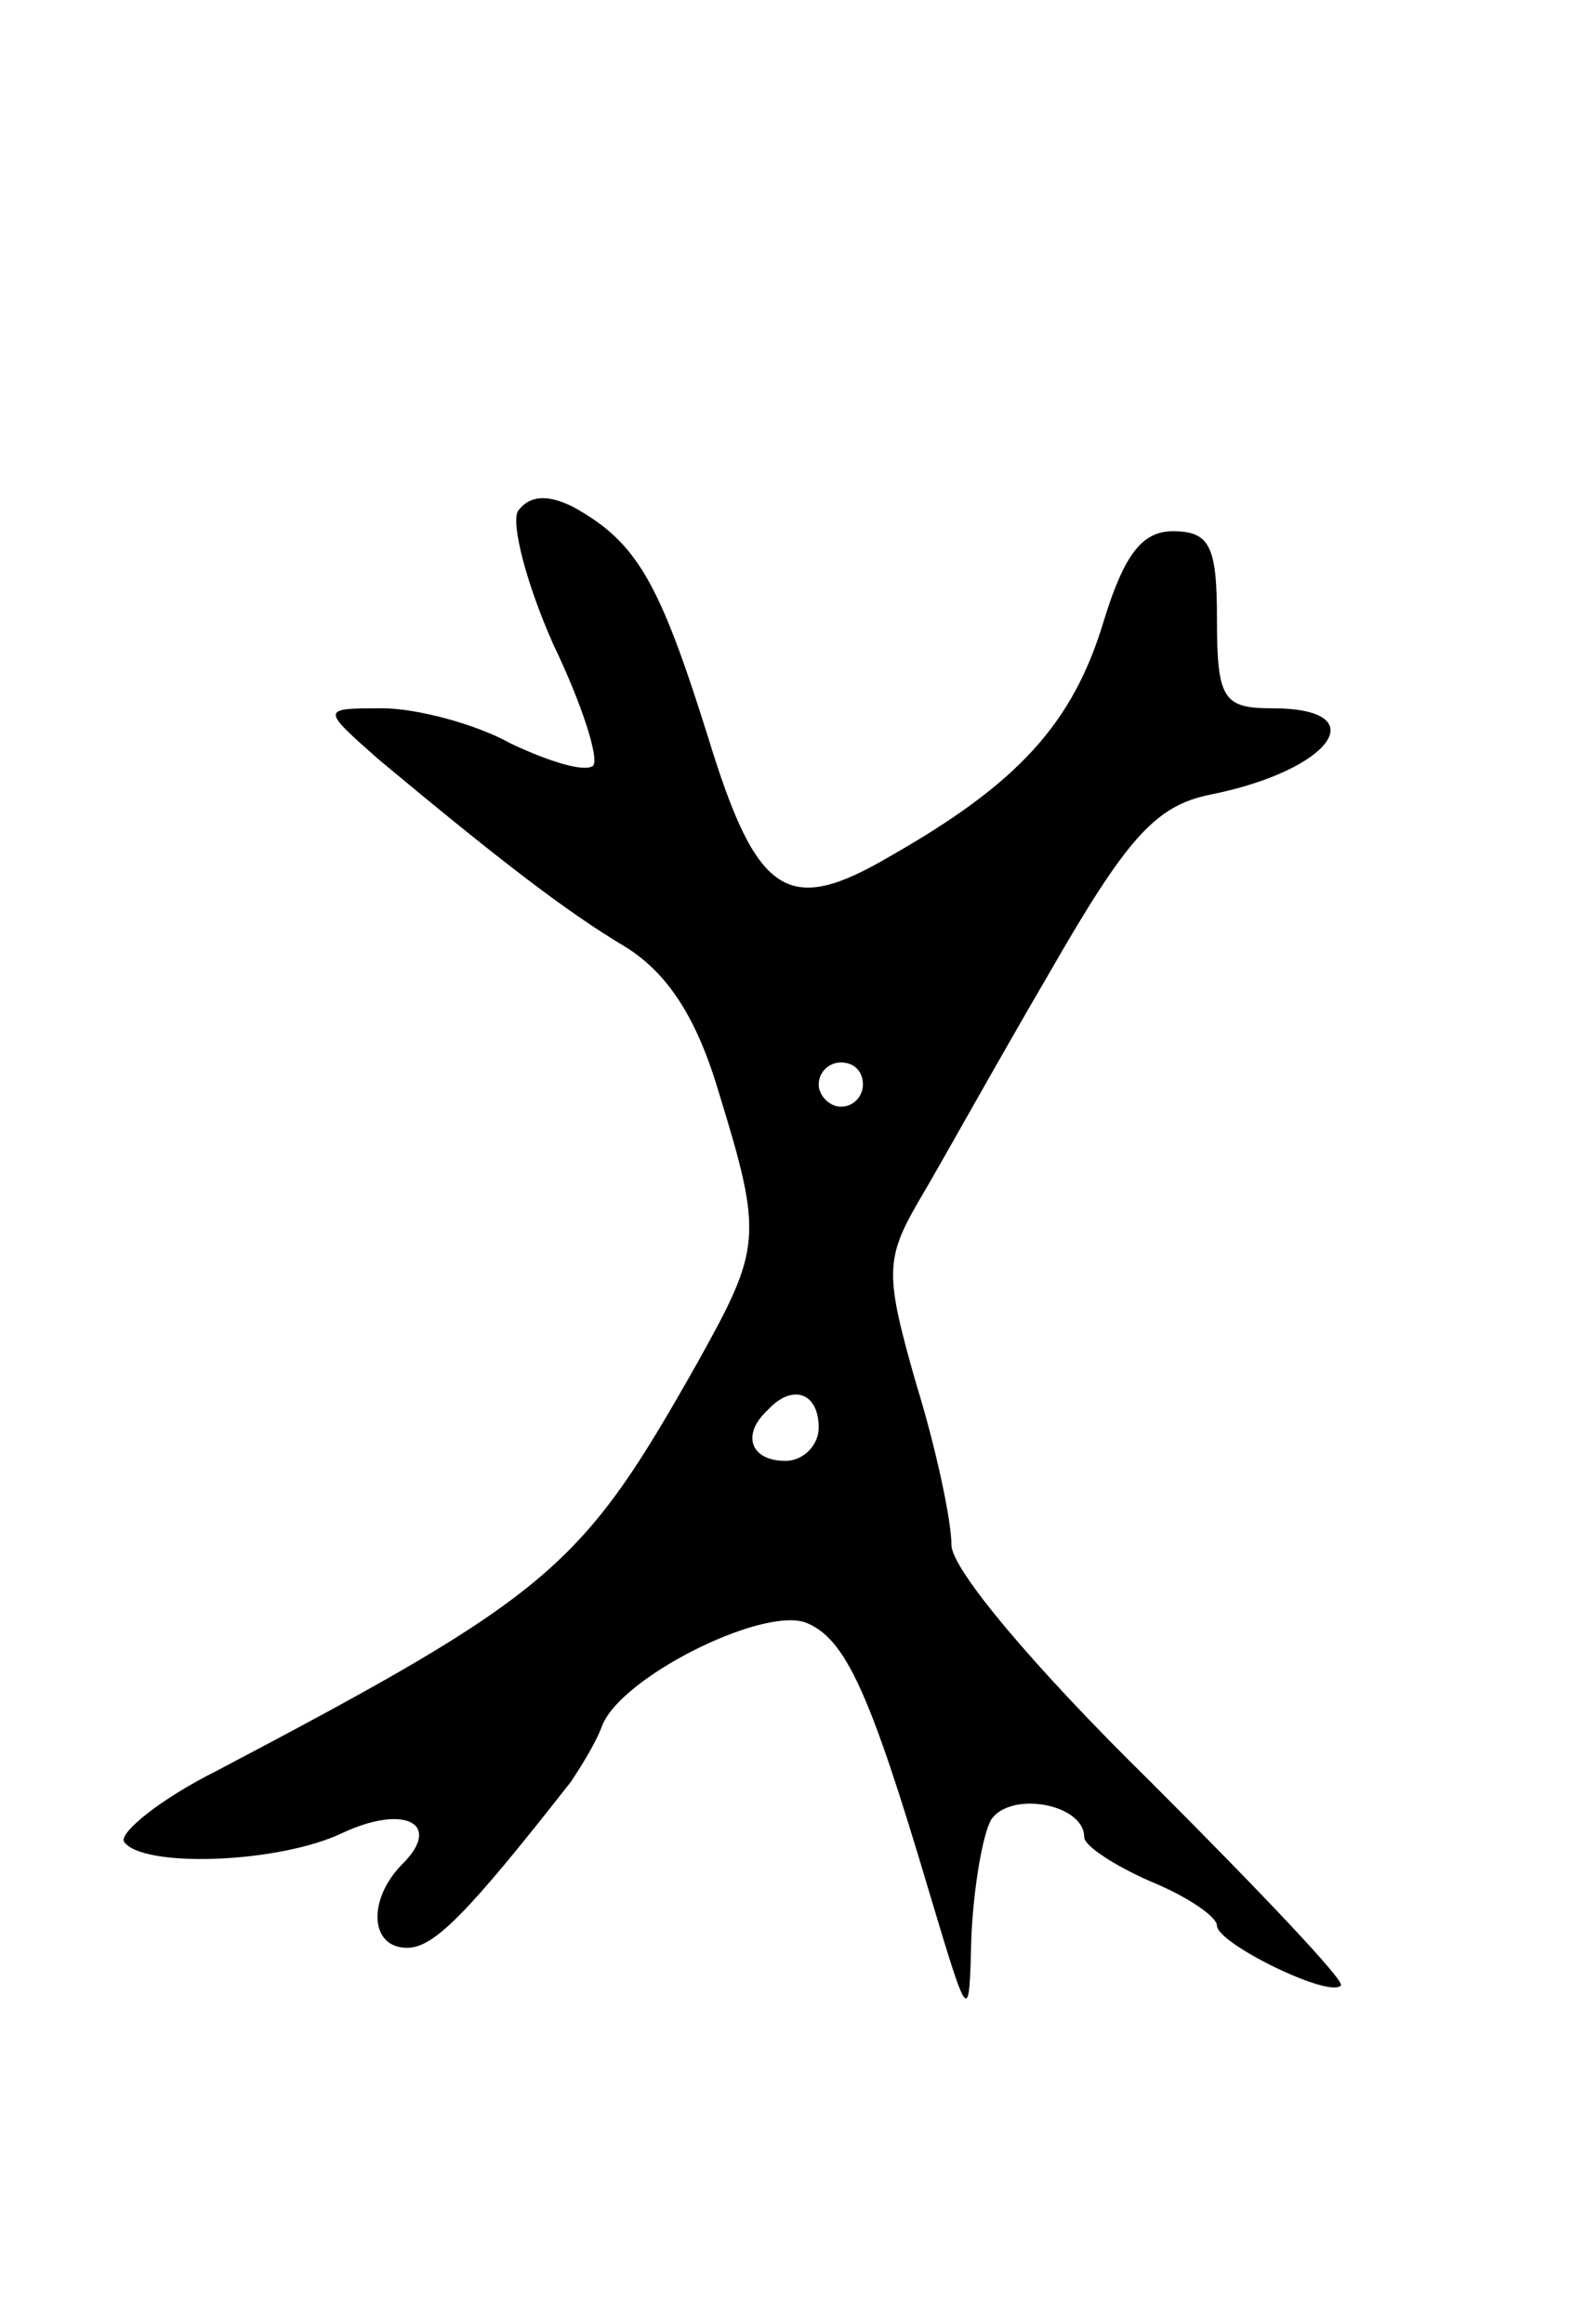 <svg version="1.0" xmlns="http://www.w3.org/2000/svg"
 width="71pt" height="105pt" viewBox="0 0 71 105"
 preserveAspectRatio="xMidYMid meet">
<g transform="translate(0,105) scale(0.1,-0.1)"
fill="#000000" stroke="none">
<path d="M234 819 c-3 -6 4 -33 16 -60 13 -27 21 -52 18 -55 -4 -3 -20 2 -37
10 -16 9 -43 16 -58 16 -28 0 -28 0 -2 -23 54 -45 85 -69 112 -85 19 -12 32
-32 42 -66 20 -65 19 -70 -10 -122 -52 -92 -65 -104 -217 -184 -26 -13 -44
-28 -42 -32 8 -12 70 -10 99 4 28 13 45 4 27 -14 -16 -16 -15 -38 2 -38 12 0
27 15 74 75 4 6 11 17 14 25 8 22 72 54 92 47 18 -7 29 -31 56 -122 18 -60 18
-60 19 -20 1 22 5 46 9 53 9 13 42 7 42 -8 0 -4 14 -13 30 -20 17 -7 30 -16
30 -20 0 -8 51 -33 56 -27 2 2 -37 43 -86 92 -52 51 -90 96 -90 107 0 11 -7
44 -16 73 -14 49 -14 56 1 82 9 15 35 62 59 103 35 61 48 76 73 81 55 11 75
39 28 39 -22 0 -25 4 -25 40 0 33 -3 40 -20 40 -14 0 -22 -11 -31 -40 -14 -47
-39 -74 -97 -107 -46 -27 -60 -18 -82 54 -22 70 -32 88 -61 104 -12 6 -20 5
-25 -2z m156 -259 c0 -5 -4 -10 -10 -10 -5 0 -10 5 -10 10 0 6 5 10 10 10 6 0
10 -4 10 -10z m-20 -155 c0 -8 -7 -15 -15 -15 -16 0 -20 12 -8 23 11 12 23 8
23 -8z"/>
</g>
</svg>
